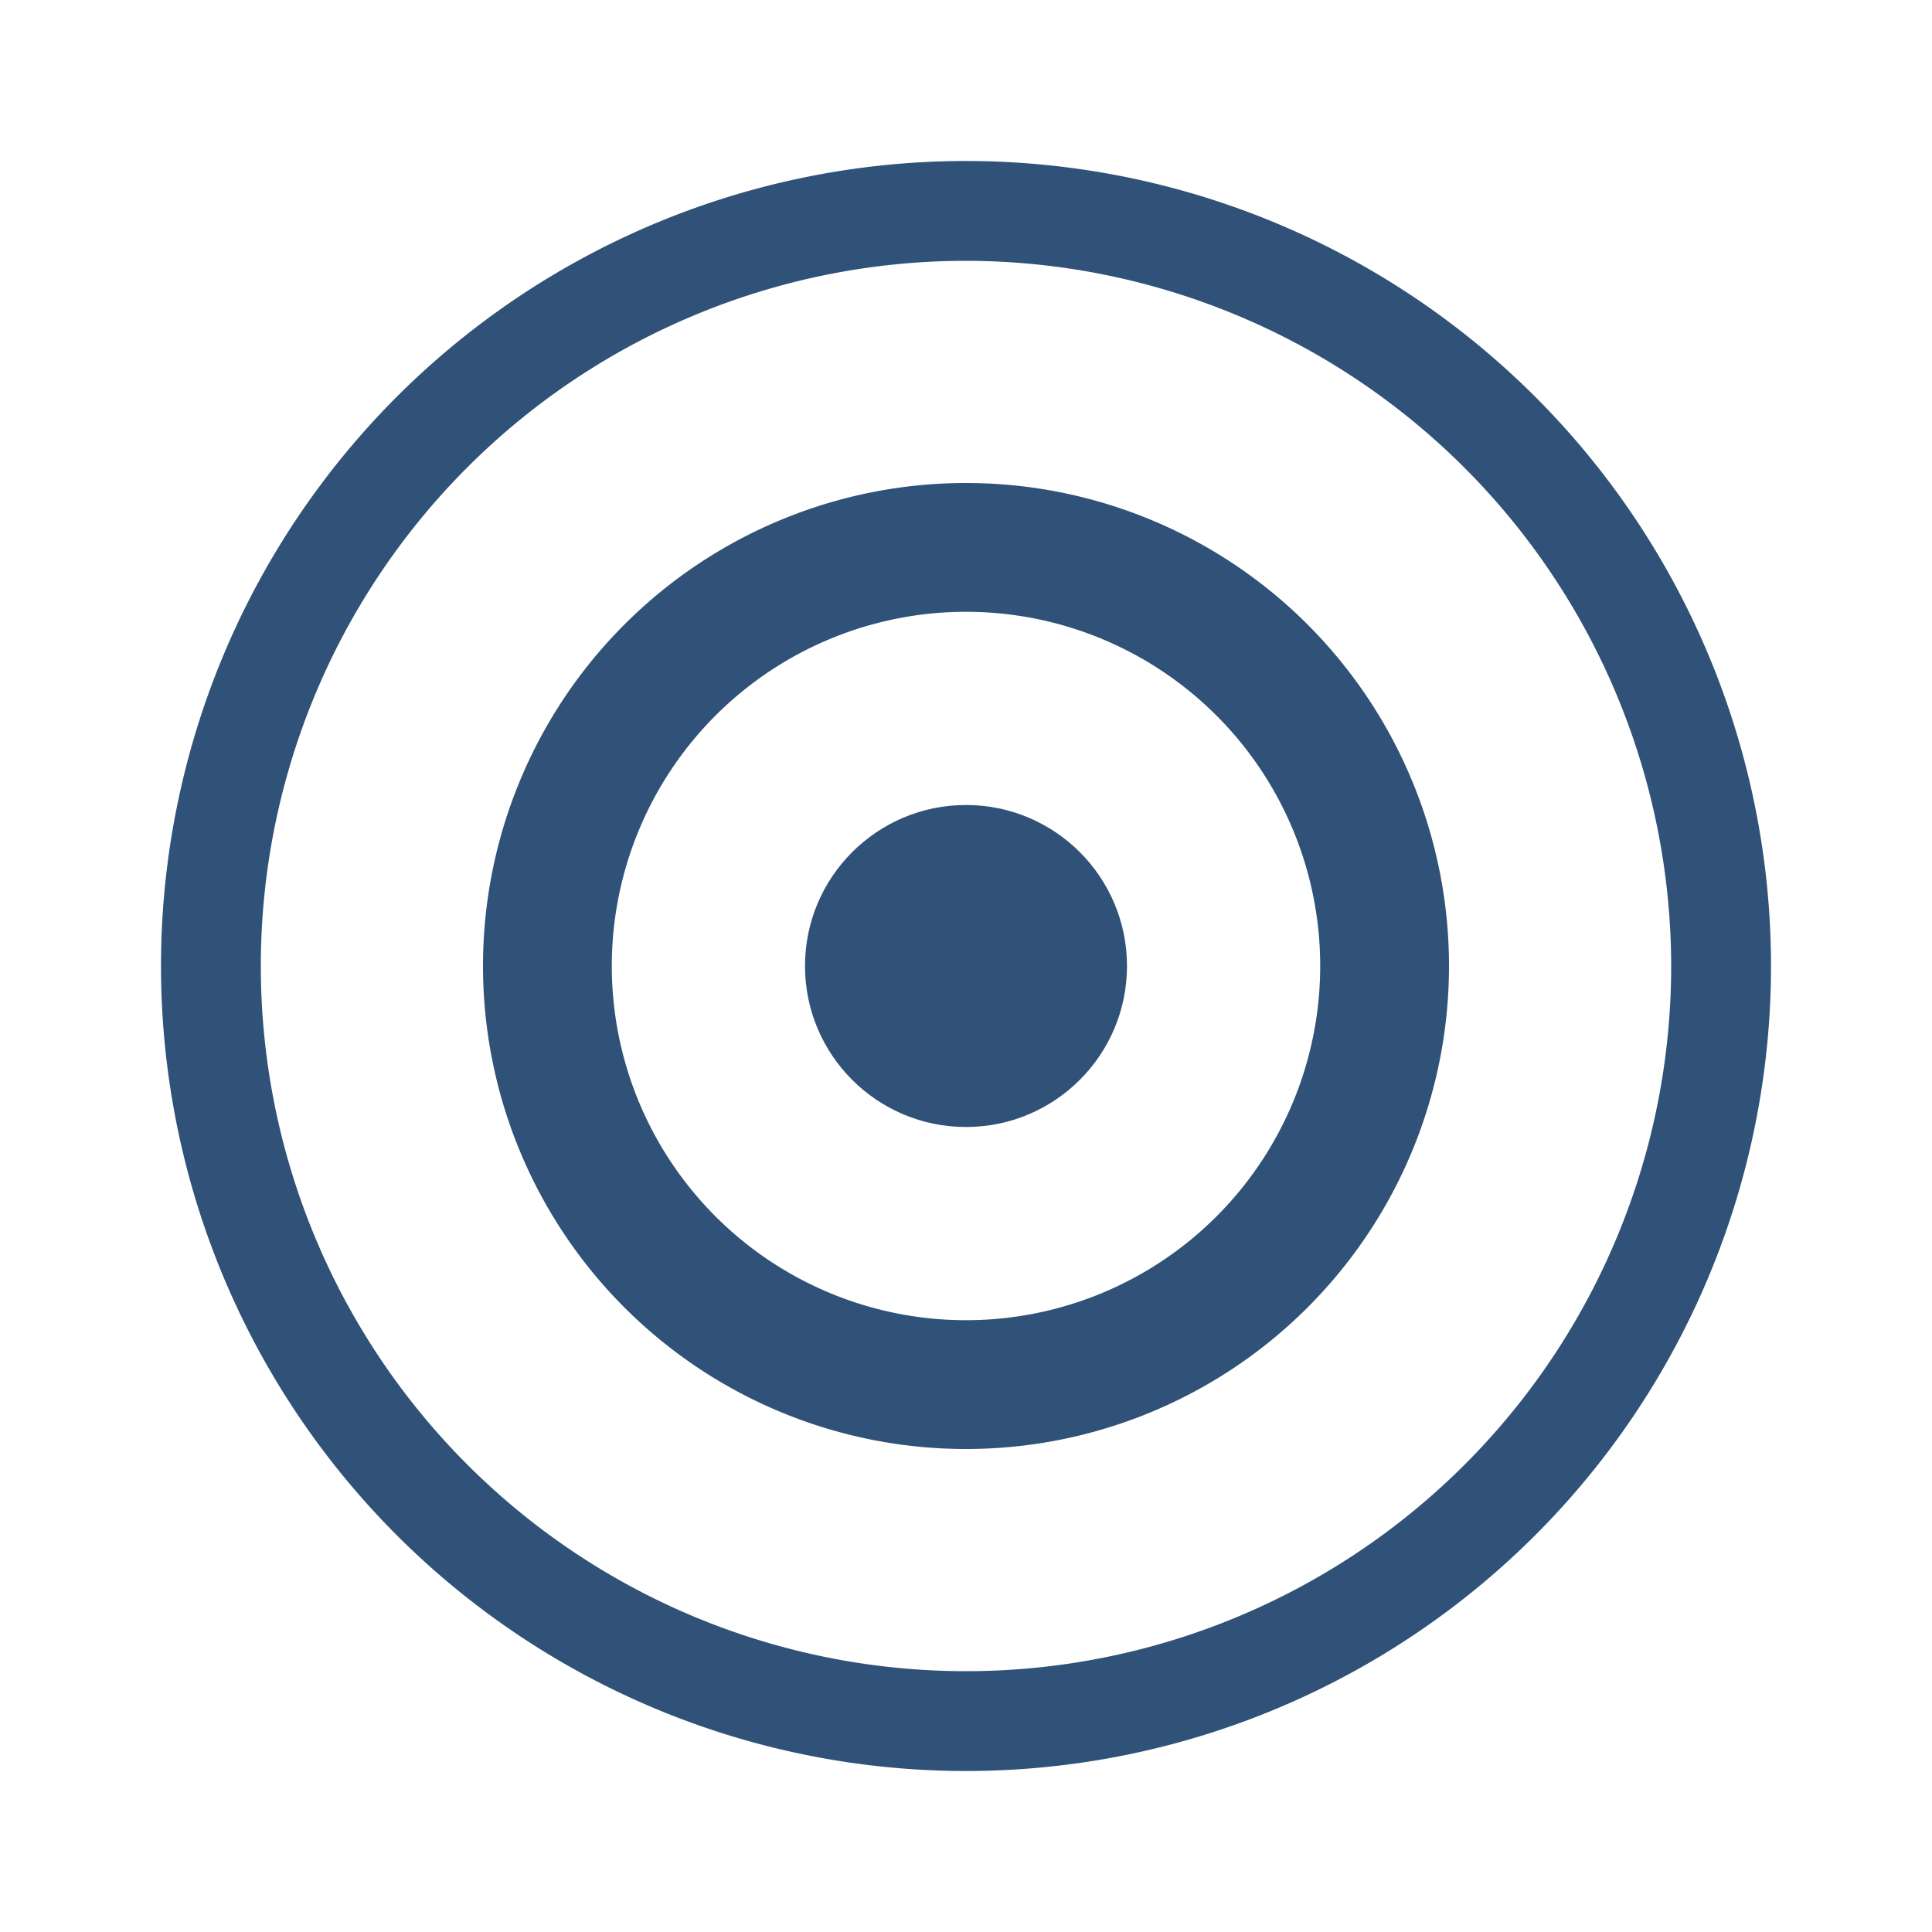 <svg id="5f59ff1c-2231-4afc-b3c5-513eb3299988" data-name="vision_value" xmlns="http://www.w3.org/2000/svg" width="60" height="60" viewBox="0 0 60 60"><title>vision_value</title><rect width="60" height="60" fill="none"/><circle cx="30" cy="30" r="25" fill="none"/><path d="M30,55A25,25,0,1,1,55,30,25,25,0,0,1,30,55ZM30,8.1A21.9,21.9,0,1,0,51.9,30,21.93,21.93,0,0,0,30,8.1Z" fill="#305278"/><circle cx="30" cy="30" r="15" fill="none"/><path d="M30,45A15,15,0,1,1,45,30,15,15,0,0,1,30,45Zm0-26A11,11,0,1,0,41,30,11,11,0,0,0,30,19Z" fill="#305278"/><circle cx="30" cy="30" r="5" fill="#305278"/></svg>